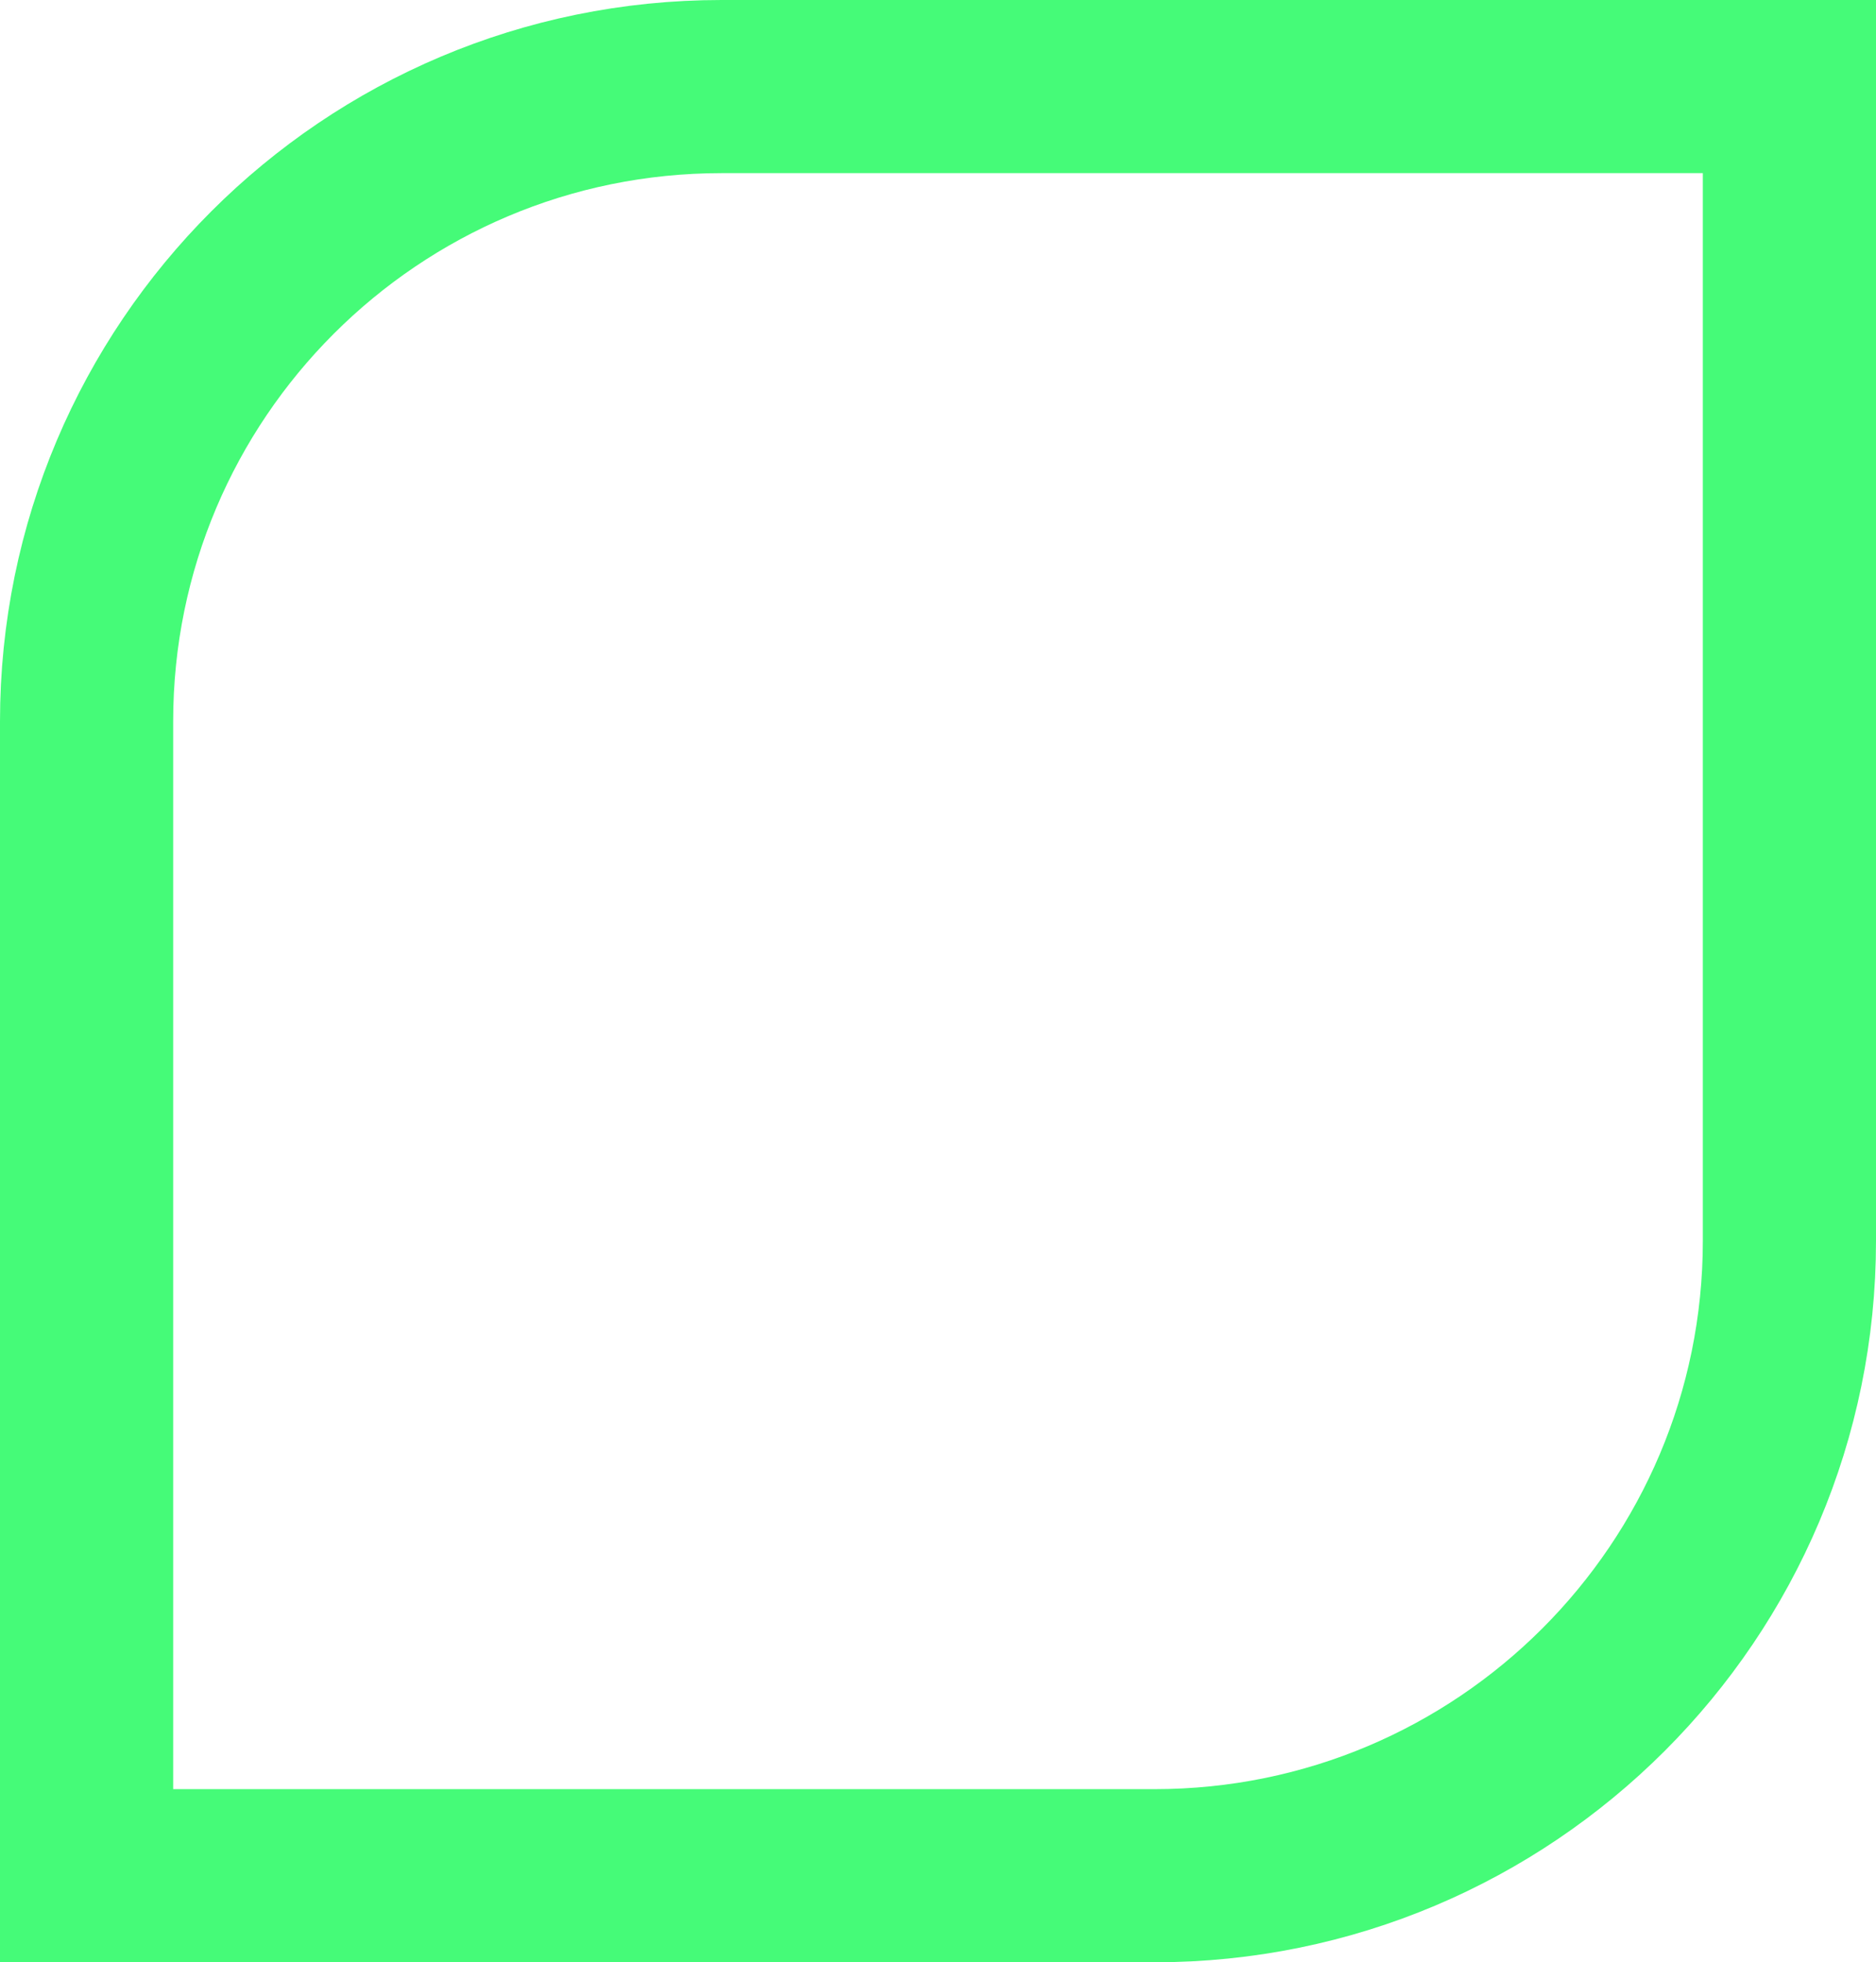 <svg width="65" height="68" viewBox="0 0 65 68" fill="none" xmlns="http://www.w3.org/2000/svg">
<path d="M3 25C3 12.85 12.85 3 25 3H62V43C62 55.15 52.15 65 40 65H3V25Z" stroke="#45FB78" stroke-width="6"/>
</svg>
